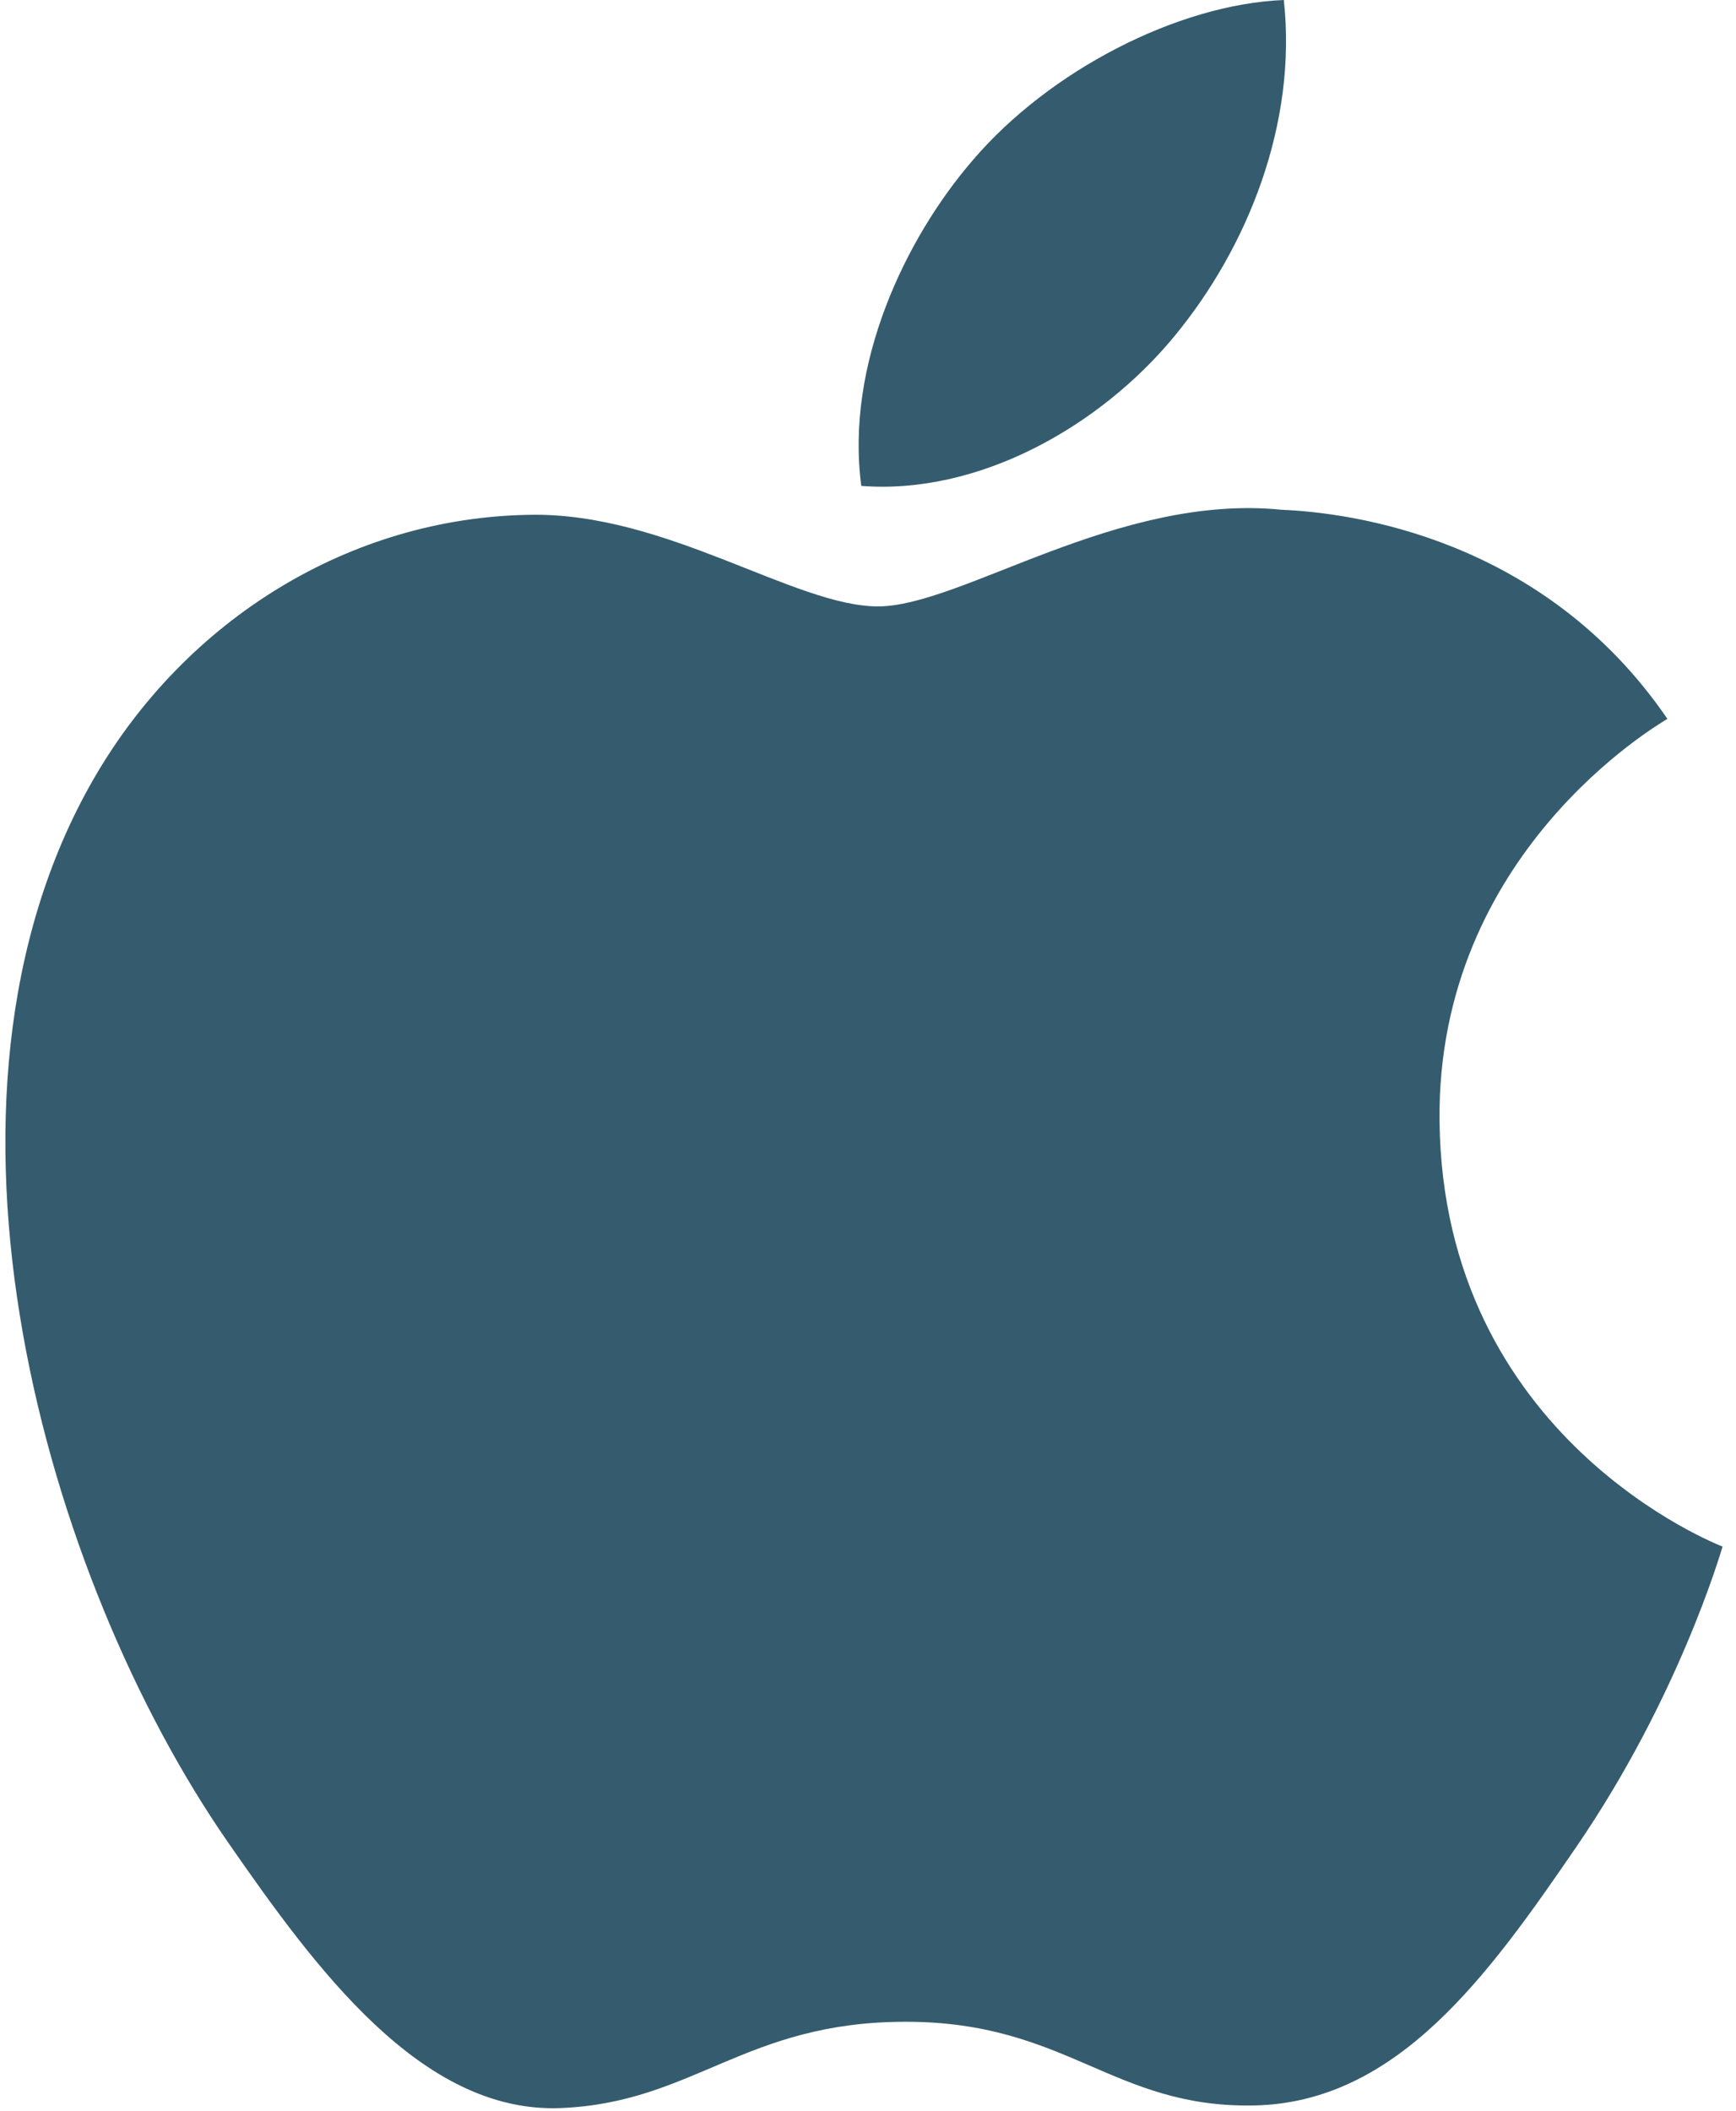 <svg width="51" height="62" viewBox="0 0 51 62" fill="none" xmlns="http://www.w3.org/2000/svg">
<path fill-rule="evenodd" clip-rule="evenodd" d="M42.29 32.893C42.377 42.262 50.515 45.38 50.605 45.42C50.536 45.64 49.305 49.863 46.318 54.226C43.735 57.998 41.055 61.755 36.834 61.833C32.685 61.91 31.351 59.375 26.608 59.375C21.867 59.375 20.385 61.755 16.458 61.91C12.383 62.064 9.28 57.831 6.676 54.073C1.355 46.387 -2.711 32.352 2.749 22.879C5.461 18.174 10.308 15.195 15.569 15.119C19.57 15.043 23.348 17.809 25.794 17.809C28.239 17.809 32.829 14.482 37.654 14.971C39.674 15.055 45.344 15.786 48.985 21.112C48.692 21.294 42.22 25.06 42.29 32.893M34.493 9.885C36.657 7.268 38.113 3.625 37.716 0C34.597 0.125 30.826 2.077 28.589 4.692C26.585 7.009 24.829 10.716 25.303 14.27C28.779 14.538 32.33 12.504 34.493 9.885" fill="#355C6E"/>
</svg>
